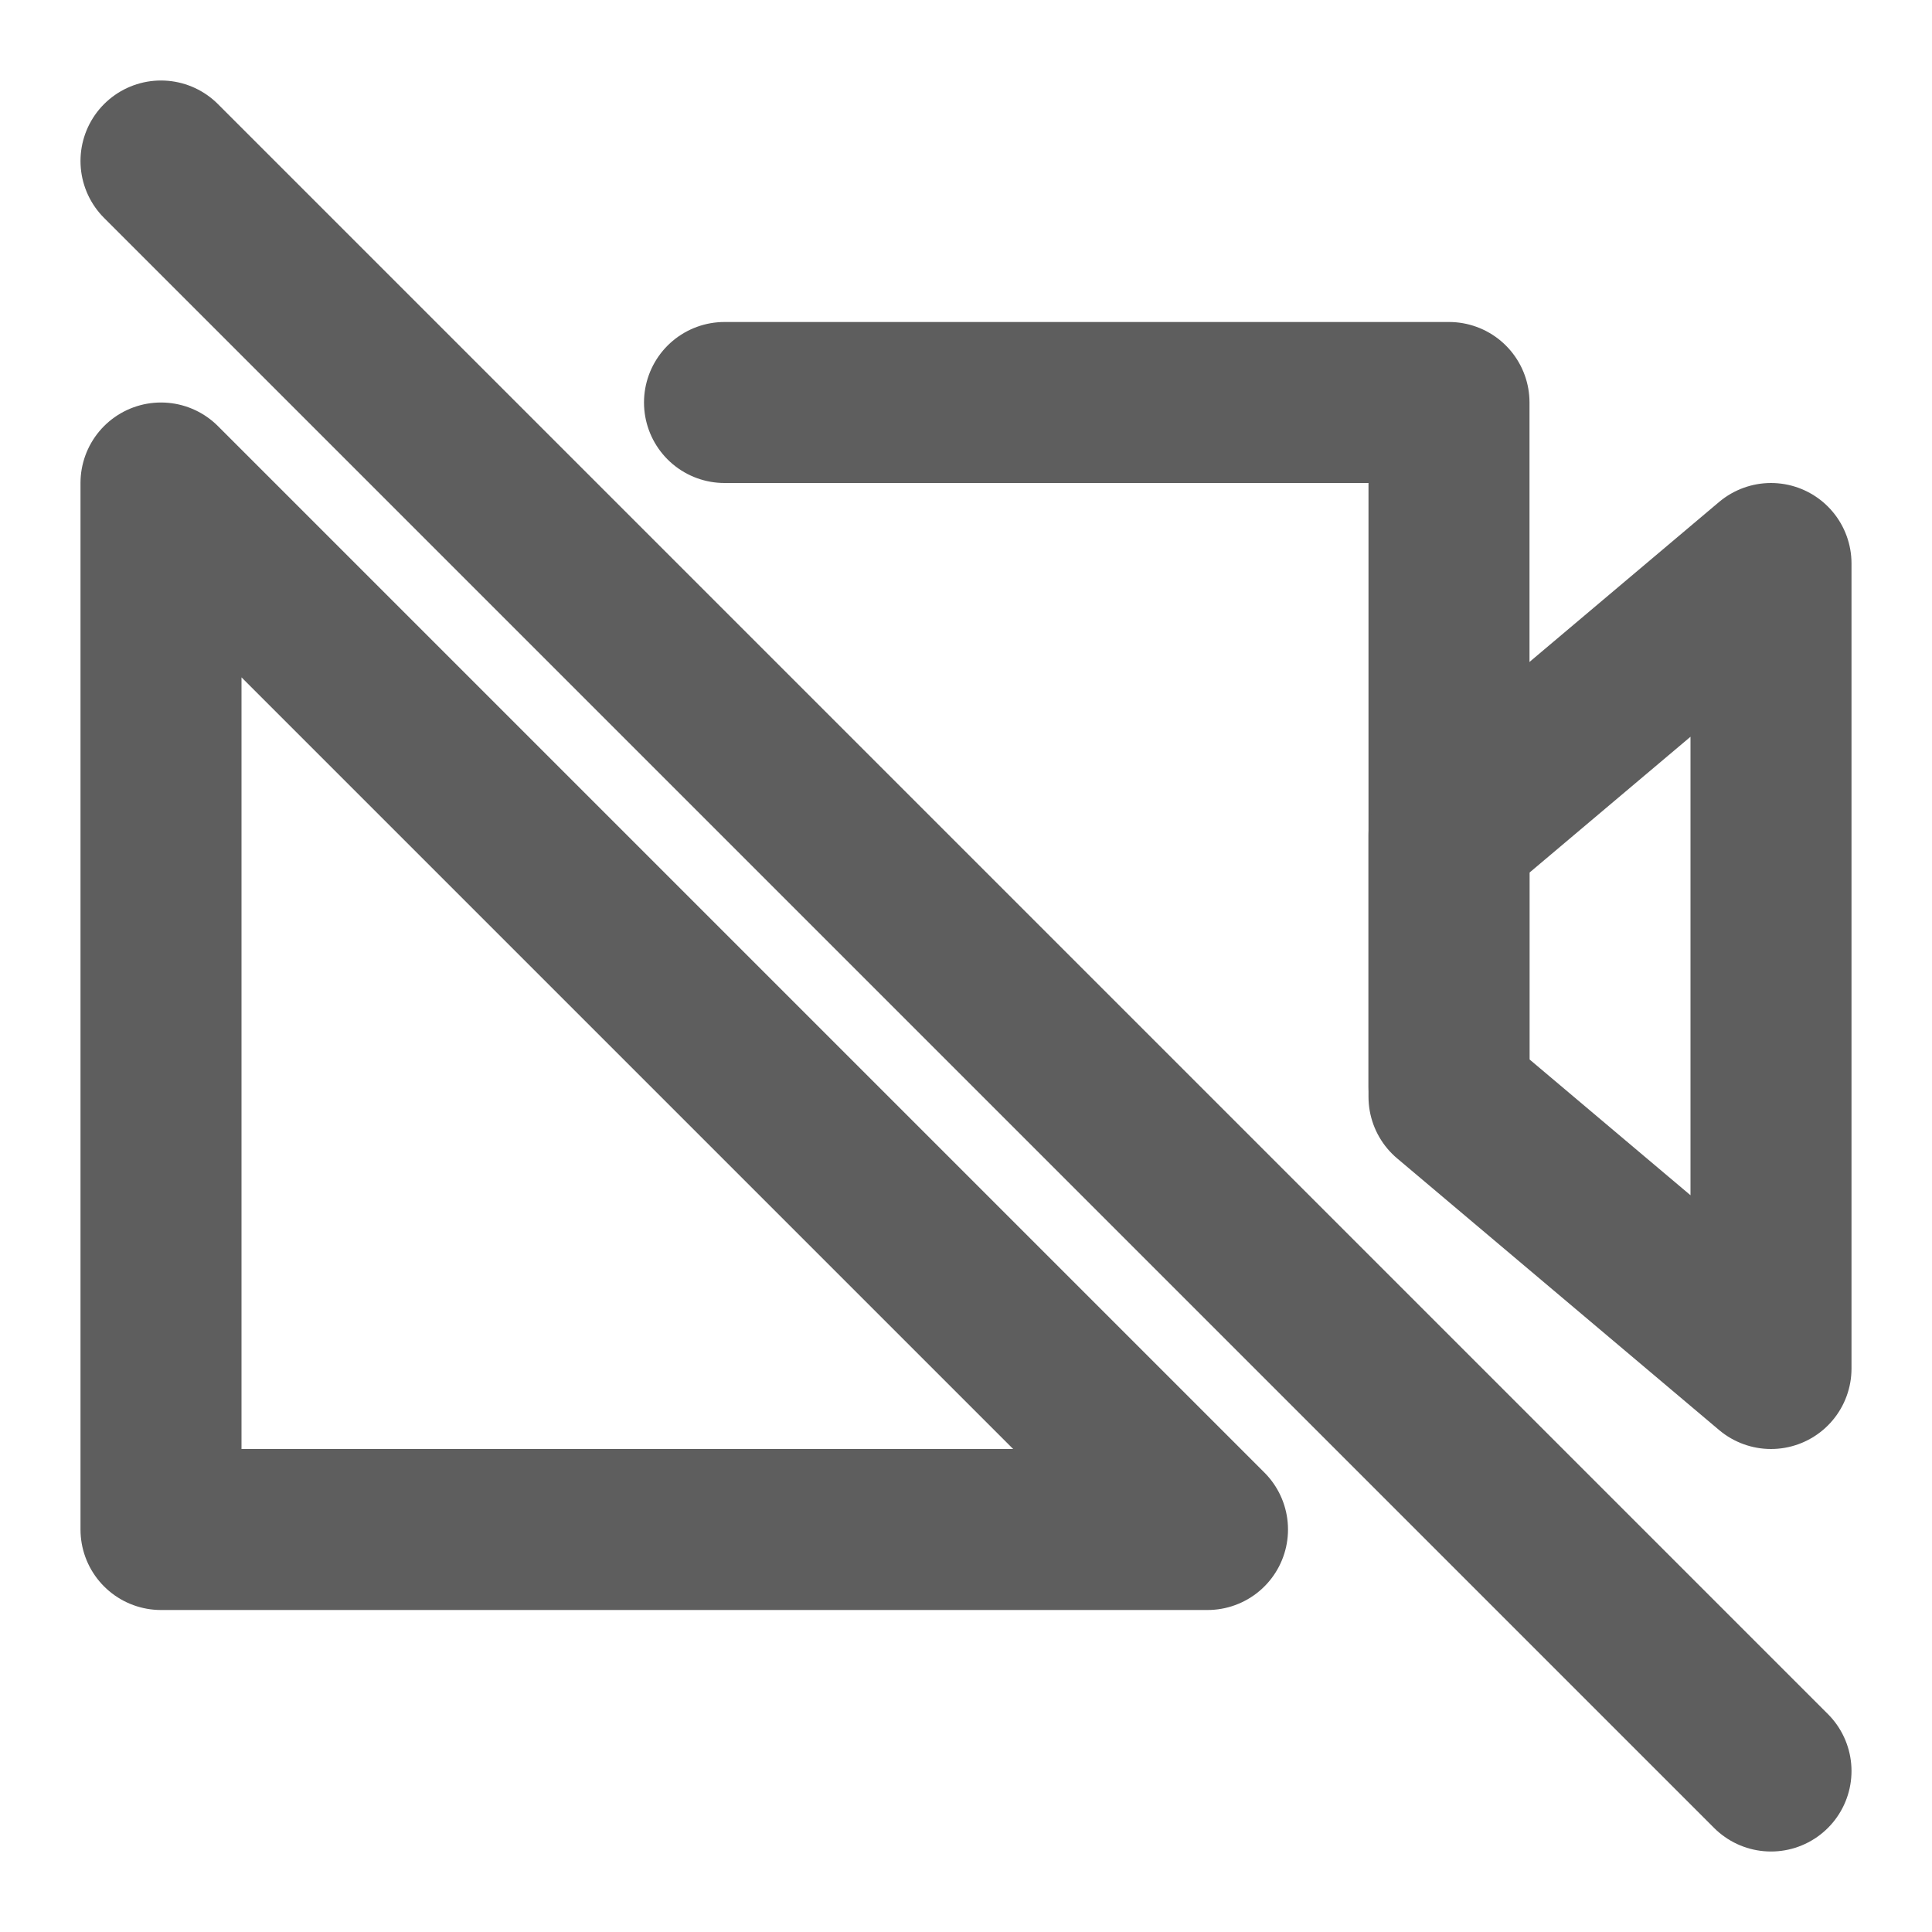 <svg width="80" height="80" fill="none" stroke="#5e5e5e" stroke-linecap="round" stroke-linejoin="round" stroke-width="2" viewBox="0 0 24 24" xmlns="http://www.w3.org/2000/svg">
  <path d="M9 5h9v8.5"></path>
  <path d="M2 6v13h13L2 6Z"></path>
  <path d="m22 7-4 3.375v3.25L22 17V7Z" clip-rule="evenodd"></path>
  <path d="M22 22 2 2"></path>
</svg>